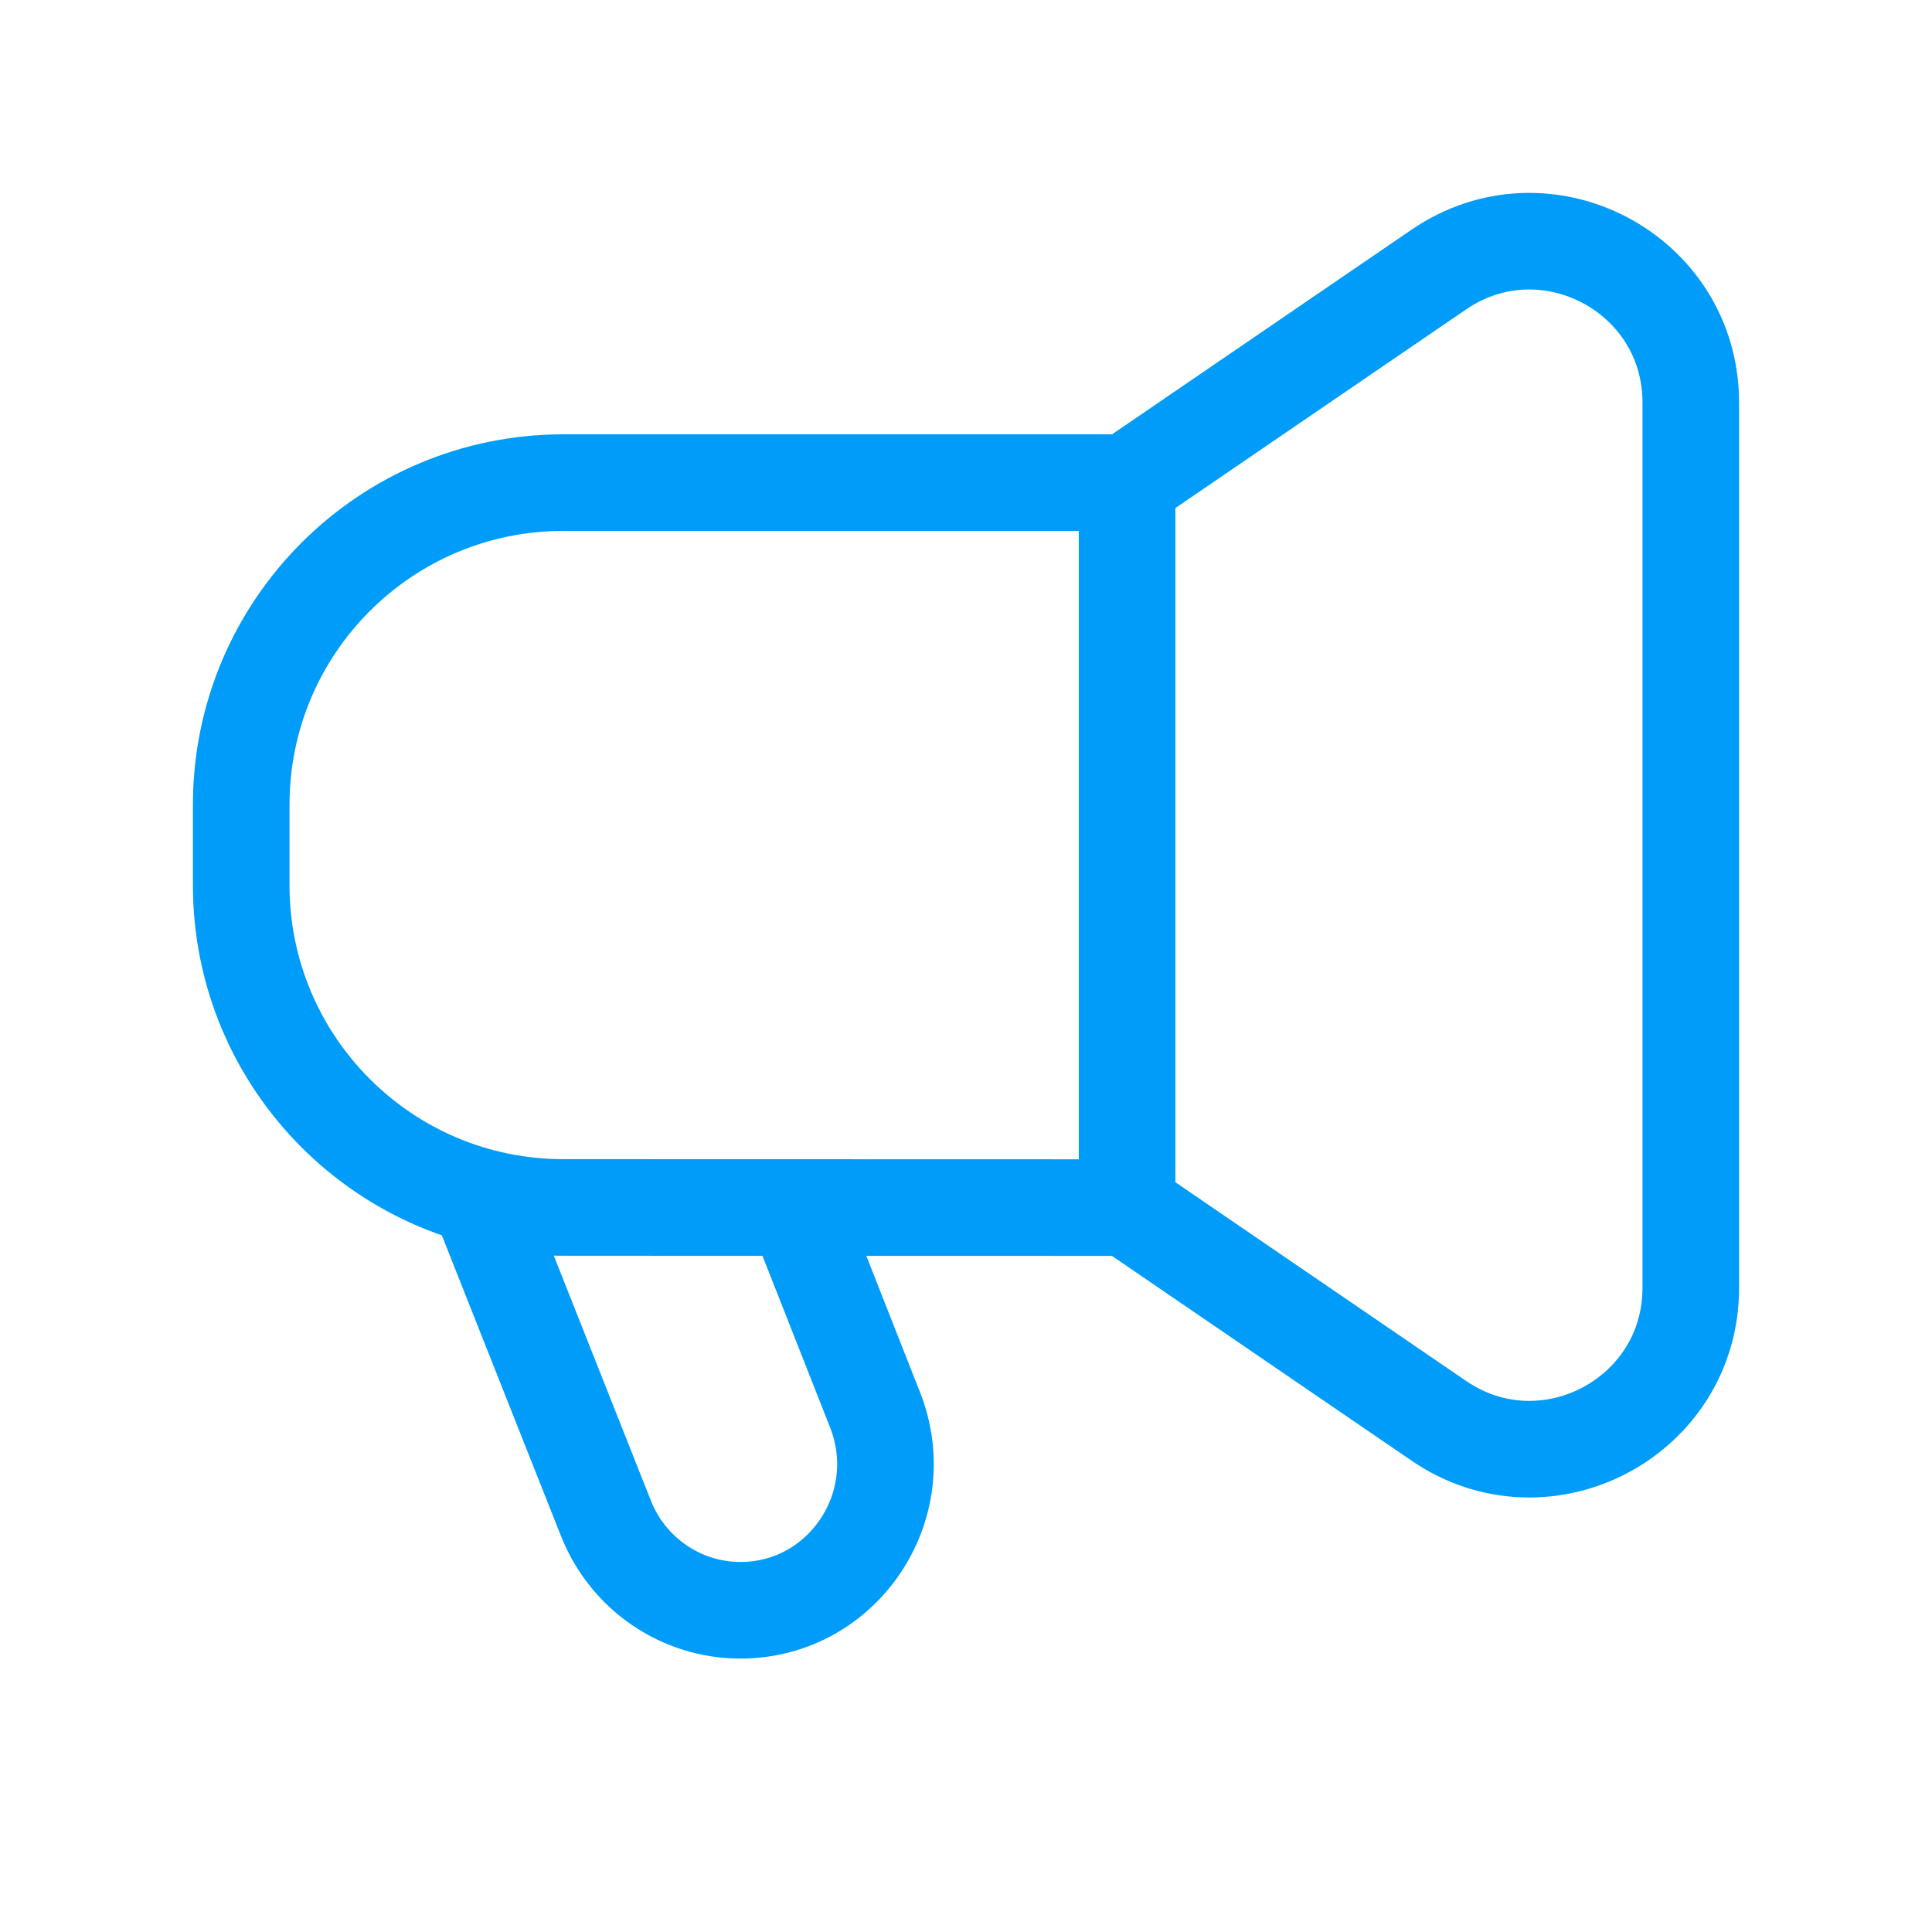 <svg width="40" height="40" viewBox="0 0 40 40" fill="none" xmlns="http://www.w3.org/2000/svg">
<path fill-rule="evenodd" clip-rule="evenodd" d="M23.331 25.002L11.663 24.999C7.98 24.999 4.994 22.011 4.994 18.326V16.663C4.994 12.979 7.98 9.992 11.665 9.992H23.333L29.789 5.581C32.003 4.068 35.006 5.654 35.006 8.335V26.663C35.006 29.344 32.002 30.93 29.789 29.416L23.331 25.002Z" stroke="#009CF9" stroke-width="2" stroke-linecap="round" stroke-linejoin="round"/>
<path d="M23.335 9.996V25.002" stroke="#009CF9" stroke-width="2" stroke-linecap="round" stroke-linejoin="round"/>
<path d="M9.996 25.002L12.545 31.435C13 32.585 14.104 33.339 15.33 33.339V33.339C17.449 33.339 18.9 31.181 18.118 29.192L16.468 25.002" stroke="#009CF9" stroke-width="2" stroke-linecap="round" stroke-linejoin="round"/>
</svg>
